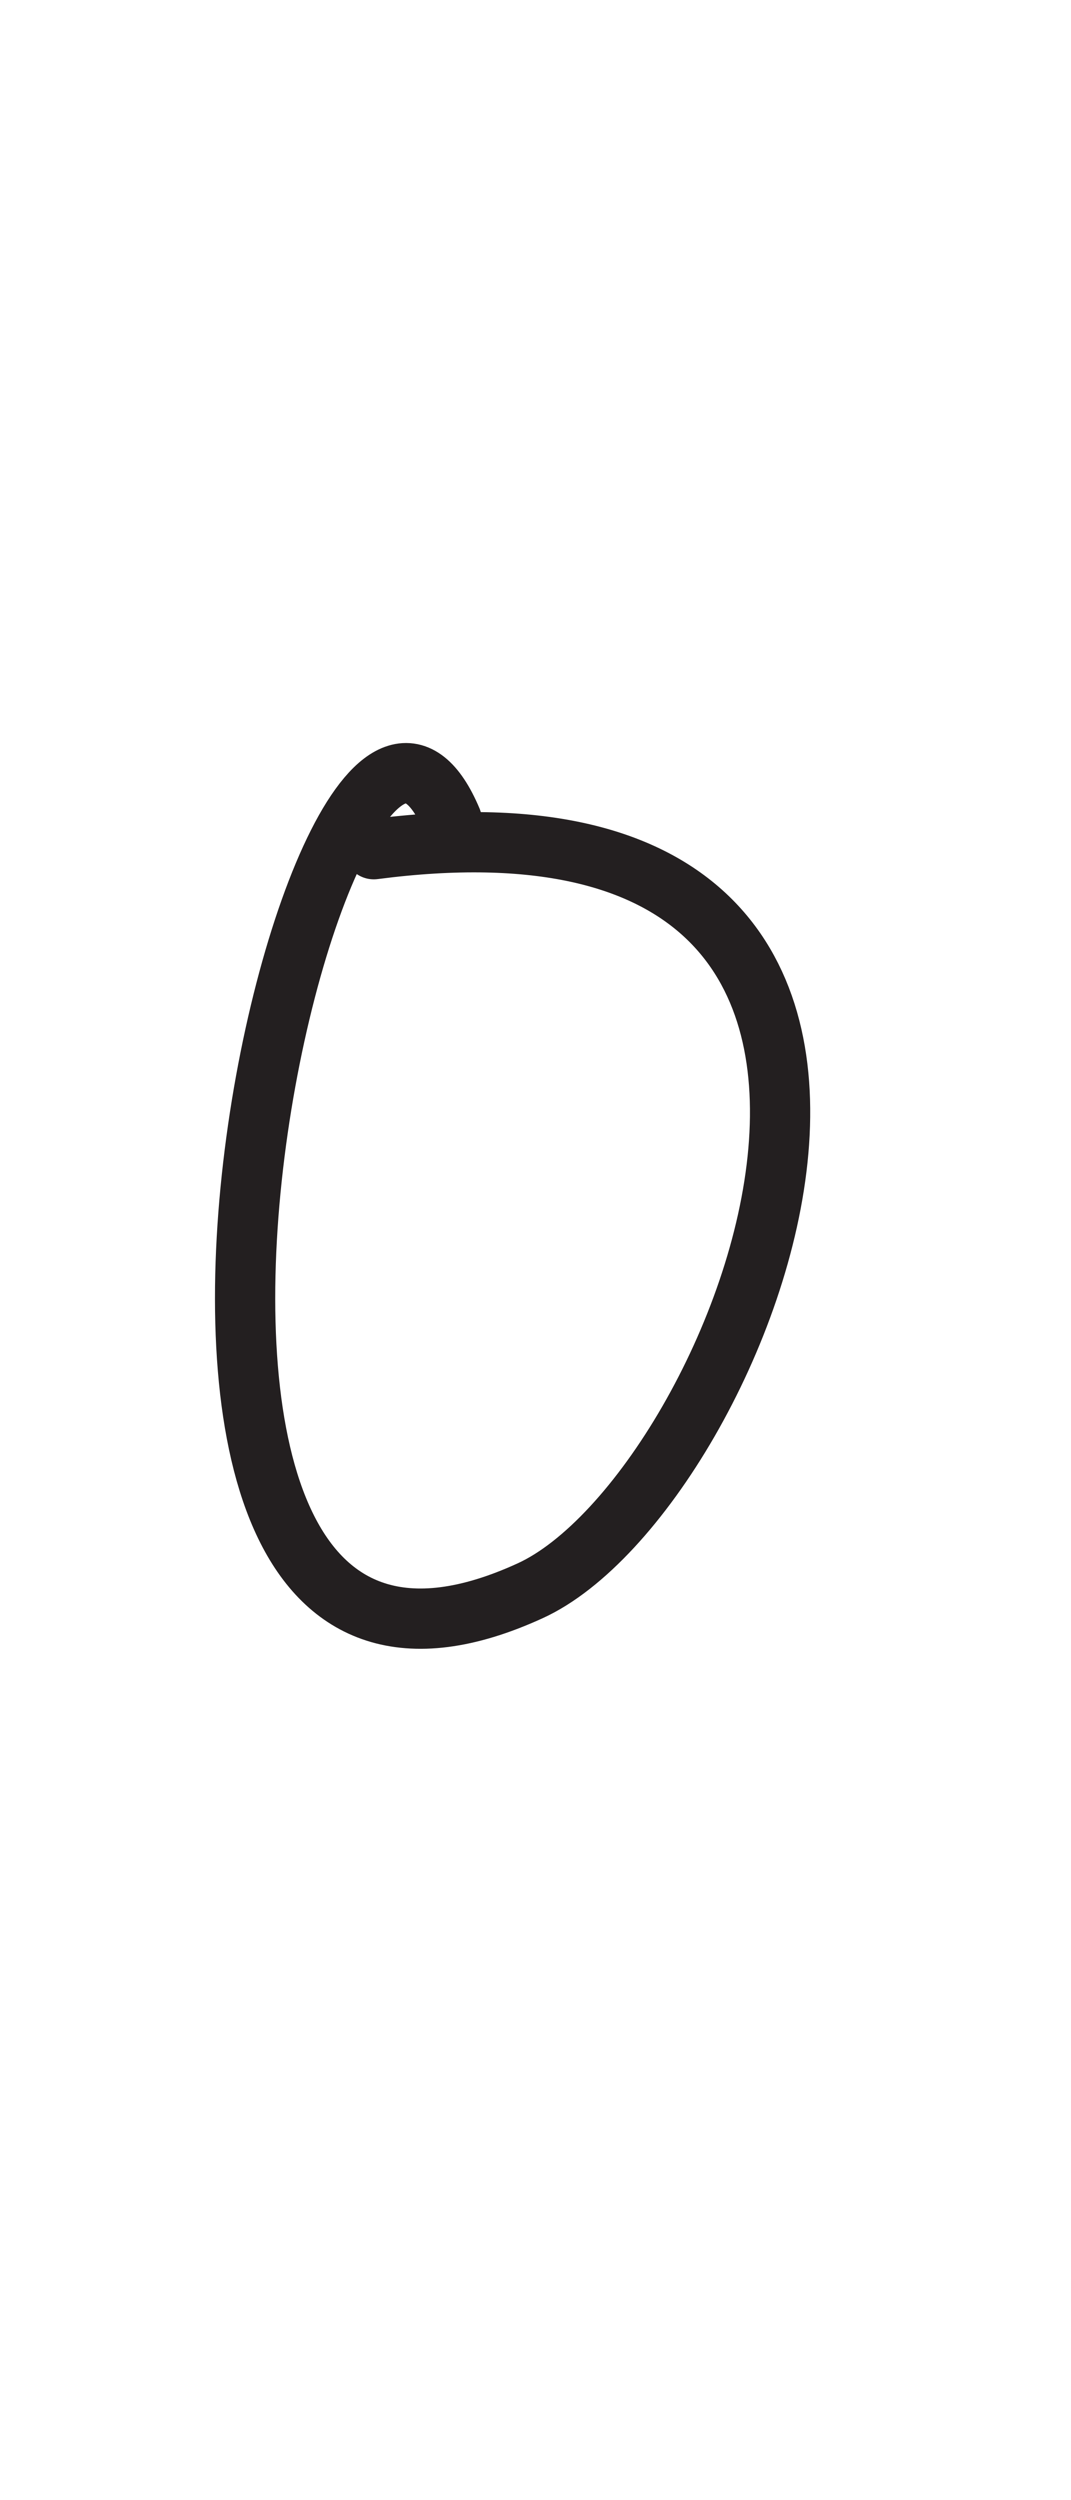 <?xml version="1.0" encoding="UTF-8" standalone="no"?>
<!DOCTYPE svg PUBLIC "-//W3C//DTD SVG 1.1//EN" "http://www.w3.org/Graphics/SVG/1.1/DTD/svg11.dtd">
<svg width="100%" height="100%" viewBox="0 0 300 700" version="1.1" xmlns="http://www.w3.org/2000/svg" xmlns:xlink="http://www.w3.org/1999/xlink" xml:space="preserve" xmlns:serif="http://www.serif.com/" style="fill-rule:evenodd;clip-rule:evenodd;stroke-linecap:round;stroke-linejoin:round;stroke-miterlimit:1.5;">
    <path d="M126.526,229.582C90.243,143.664 6.136,510.645 148.548,445.373C208.537,417.878 288.453,213.795 104.705,237.762" style="fill:none;stroke:rgb(35,31,32);stroke-width:16.88px;"/>
</svg>

